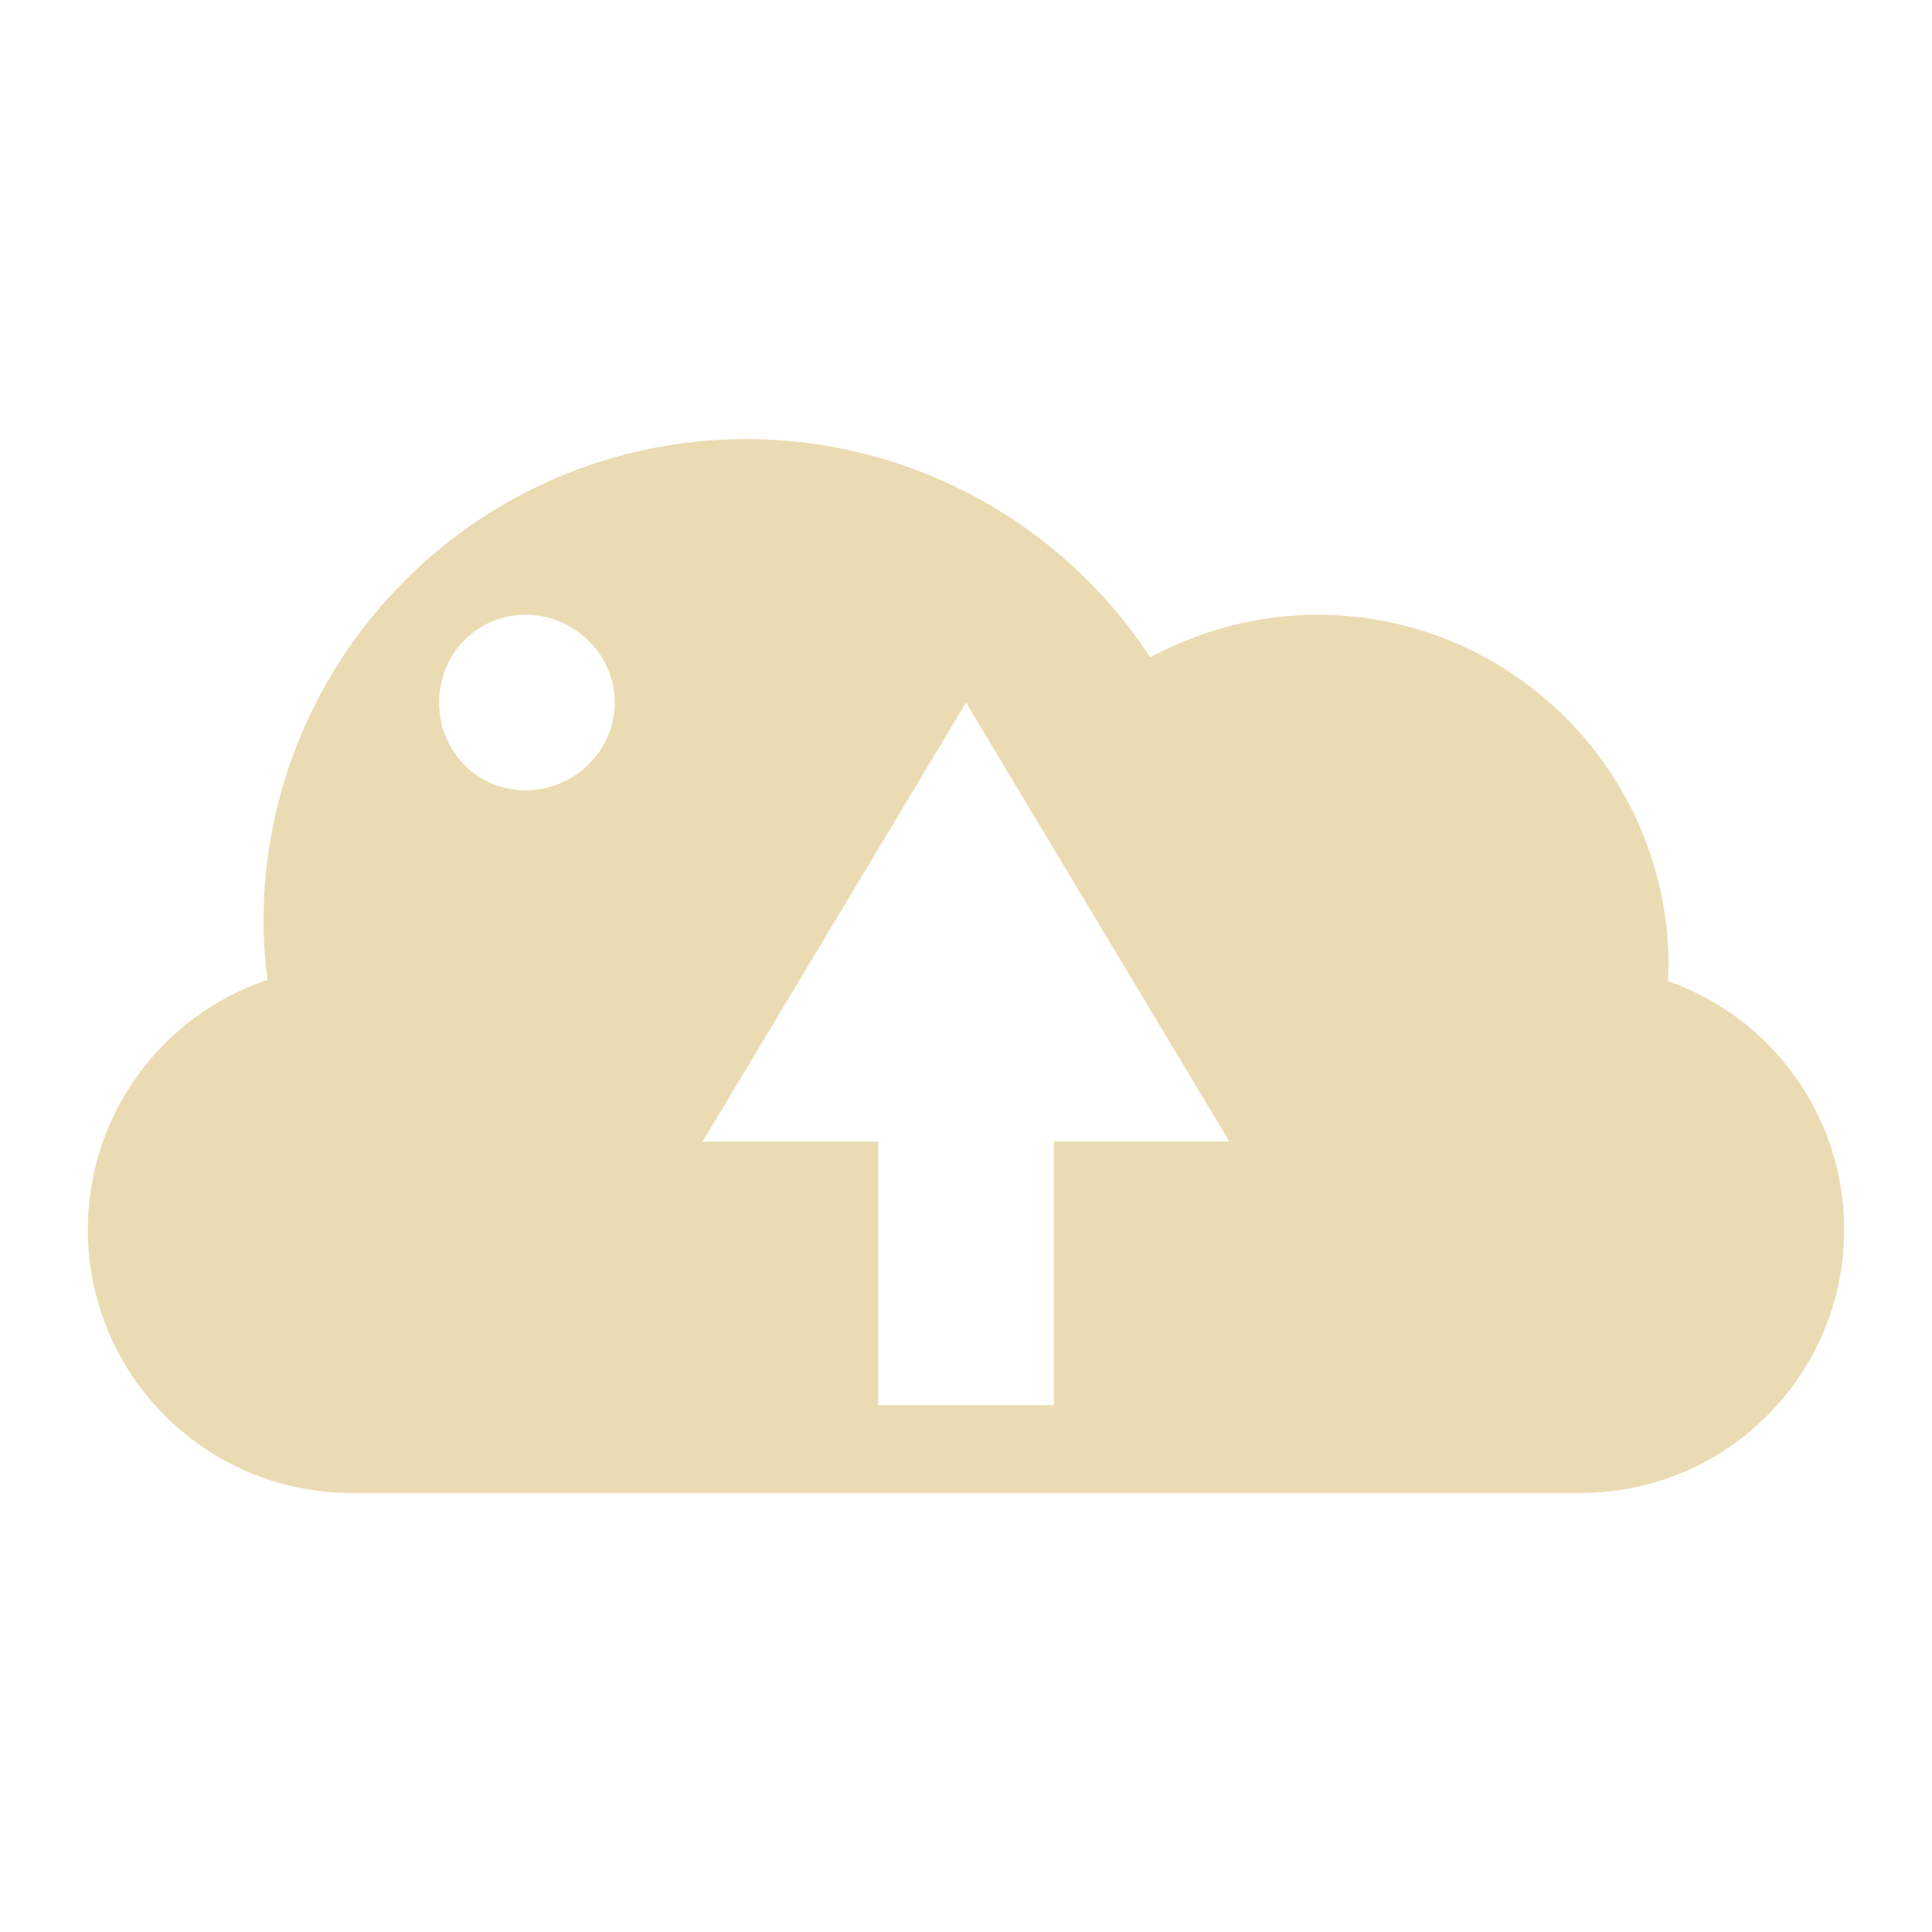 <svg width="22" height="22" version="1.1" xmlns="http://www.w3.org/2000/svg">
  <defs>
    <style id="current-color-scheme" type="text/css">.ColorScheme-Text { color:#ebdbb2; } .ColorScheme-Highlight { color:#458588; } .ColorScheme-NeutralText { color:#fe8019; } .ColorScheme-PositiveText { color:#689d6a; } .ColorScheme-NegativeText { color:#fb4934; }</style>
  </defs>
  <path class="ColorScheme-Text" d="m8.5 5c-3.038 0-5.5 2.462-5.5 5.5 0.002 0.22 0.018 0.44 0.047 0.658-1.222 0.409-2.046 1.553-2.047 2.842 0 1.657 1.343 3 3 3h14c1.657 0 3-1.343 3-3-0.001-1.273-0.806-2.407-2.008-2.828 0.004-0.057 0.006-0.115 0.008-0.172 0-2.209-1.791-4-4-4-0.665 0.002-1.318 0.169-1.902 0.486-1.016-1.551-2.744-2.485-4.598-2.486zm-2.516 2c0.553 0 1.016 0.448 1.016 1s-0.463 1-1.016 1-0.984-0.448-0.984-1 0.432-1 0.984-1zm5.016 1 3 5h-2v3h-2v-3h-2z" fill="currentColor"/>
</svg>
